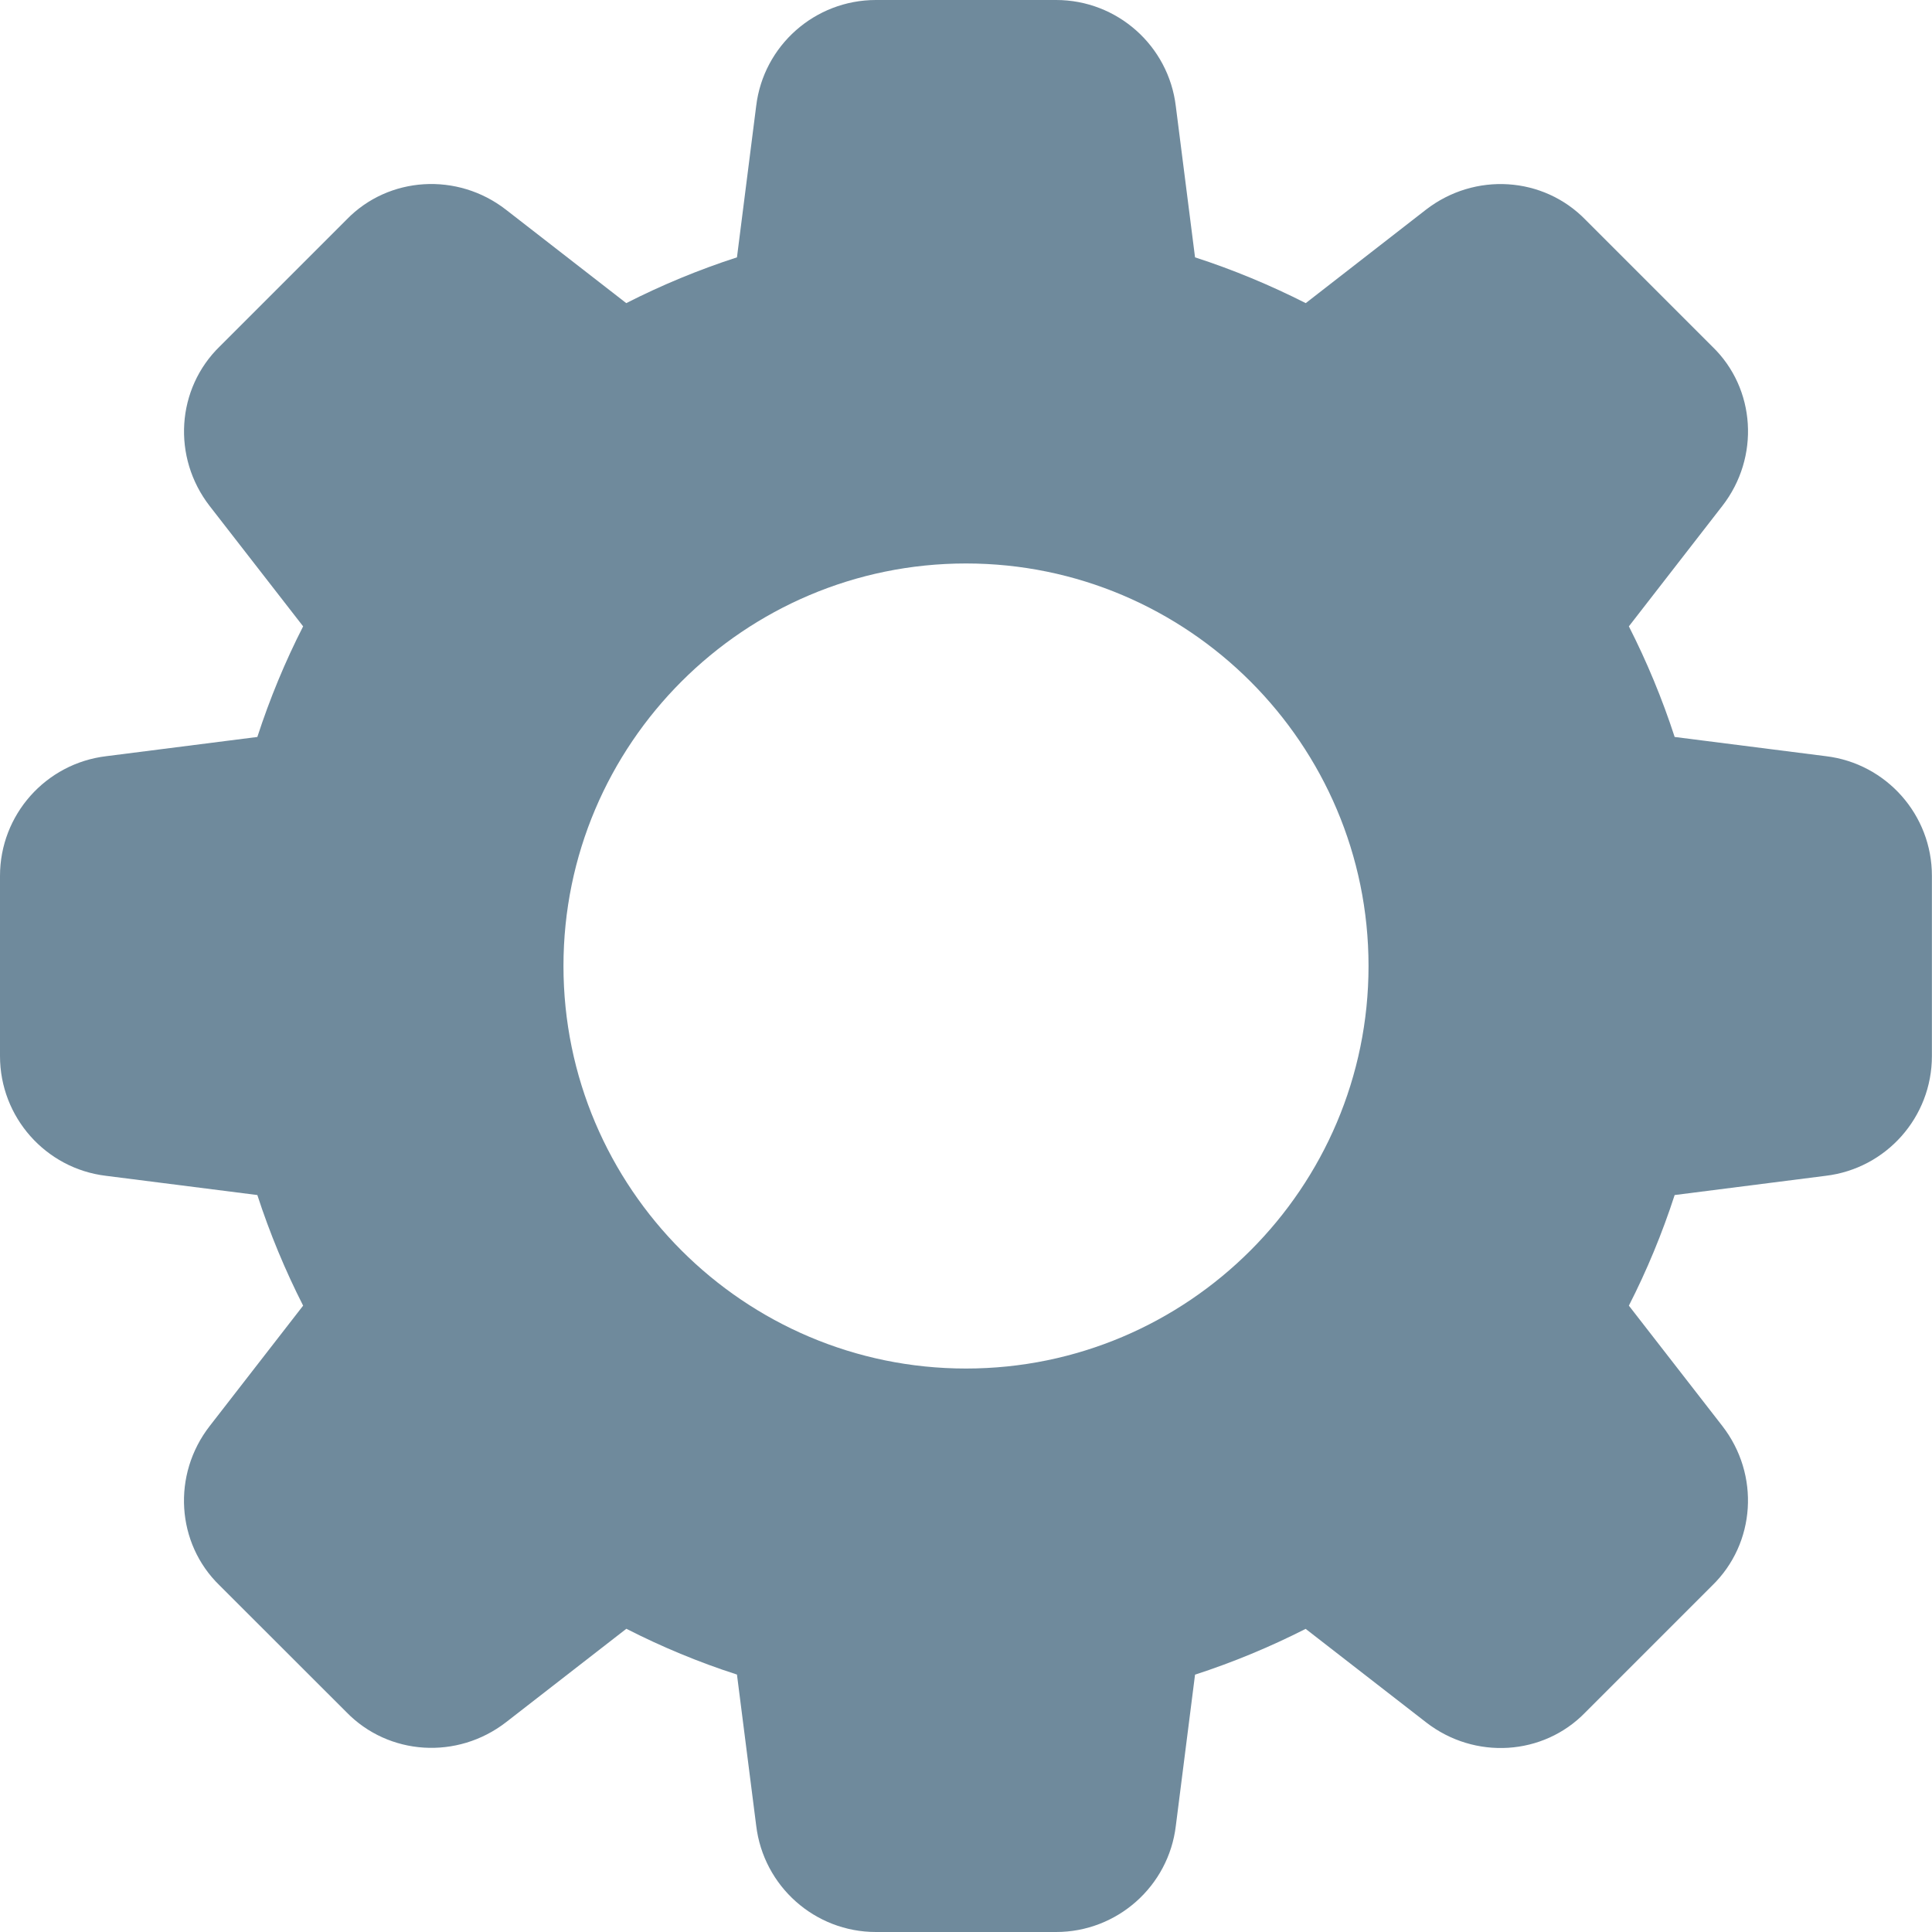 <svg width="20" height="20" viewBox="0 0 20 20" fill="none" xmlns="http://www.w3.org/2000/svg">
<g clip-path="url(#clip0)">
<path d="M18.902 7.828L17.336 7.629C17.207 7.232 17.047 6.848 16.862 6.484L17.829 5.238C18.221 4.734 18.175 4.022 17.727 3.589L16.415 2.277C15.977 1.825 15.266 1.78 14.761 2.171L13.517 3.138C13.152 2.953 12.769 2.793 12.371 2.664L12.172 1.1C12.097 0.472 11.564 0 10.933 0H9.067C8.436 0 7.903 0.472 7.828 1.097L7.629 2.664C7.231 2.793 6.848 2.952 6.483 3.138L5.238 2.171C4.735 1.78 4.023 1.825 3.589 2.272L2.277 3.584C1.825 4.022 1.779 4.734 2.171 5.239L3.138 6.484C2.952 6.848 2.793 7.232 2.664 7.629L1.1 7.828C0.472 7.903 0 8.436 0 9.067V10.933C0 11.564 0.472 12.097 1.097 12.172L2.664 12.371C2.793 12.768 2.953 13.152 3.138 13.516L2.171 14.762C1.779 15.266 1.825 15.977 2.272 16.411L3.585 17.723C4.023 18.174 4.734 18.219 5.239 17.828L6.484 16.861C6.848 17.047 7.232 17.207 7.629 17.335L7.828 18.898C7.903 19.527 8.436 20 9.067 20H10.933C11.564 20 12.097 19.527 12.172 18.902L12.371 17.336C12.768 17.207 13.152 17.047 13.516 16.862L14.762 17.829C15.266 18.221 15.977 18.175 16.411 17.727L17.723 16.415C18.175 15.977 18.221 15.266 17.829 14.761L16.862 13.516C17.048 13.152 17.207 12.768 17.336 12.371L18.899 12.172C19.527 12.097 19.999 11.564 19.999 10.933V9.067C20 8.436 19.527 7.903 18.902 7.828ZM10 14.167C7.702 14.167 5.833 12.297 5.833 10C5.833 7.702 7.702 5.833 10 5.833C12.297 5.833 14.167 7.702 14.167 10C14.167 12.297 12.297 14.167 10 14.167Z" fill="#6F8A9C"/>
</g>
<defs>
<clipPath id="clip0">
<rect width="20" height="20" fill="white"/>
</clipPath>
</defs>
</svg>
